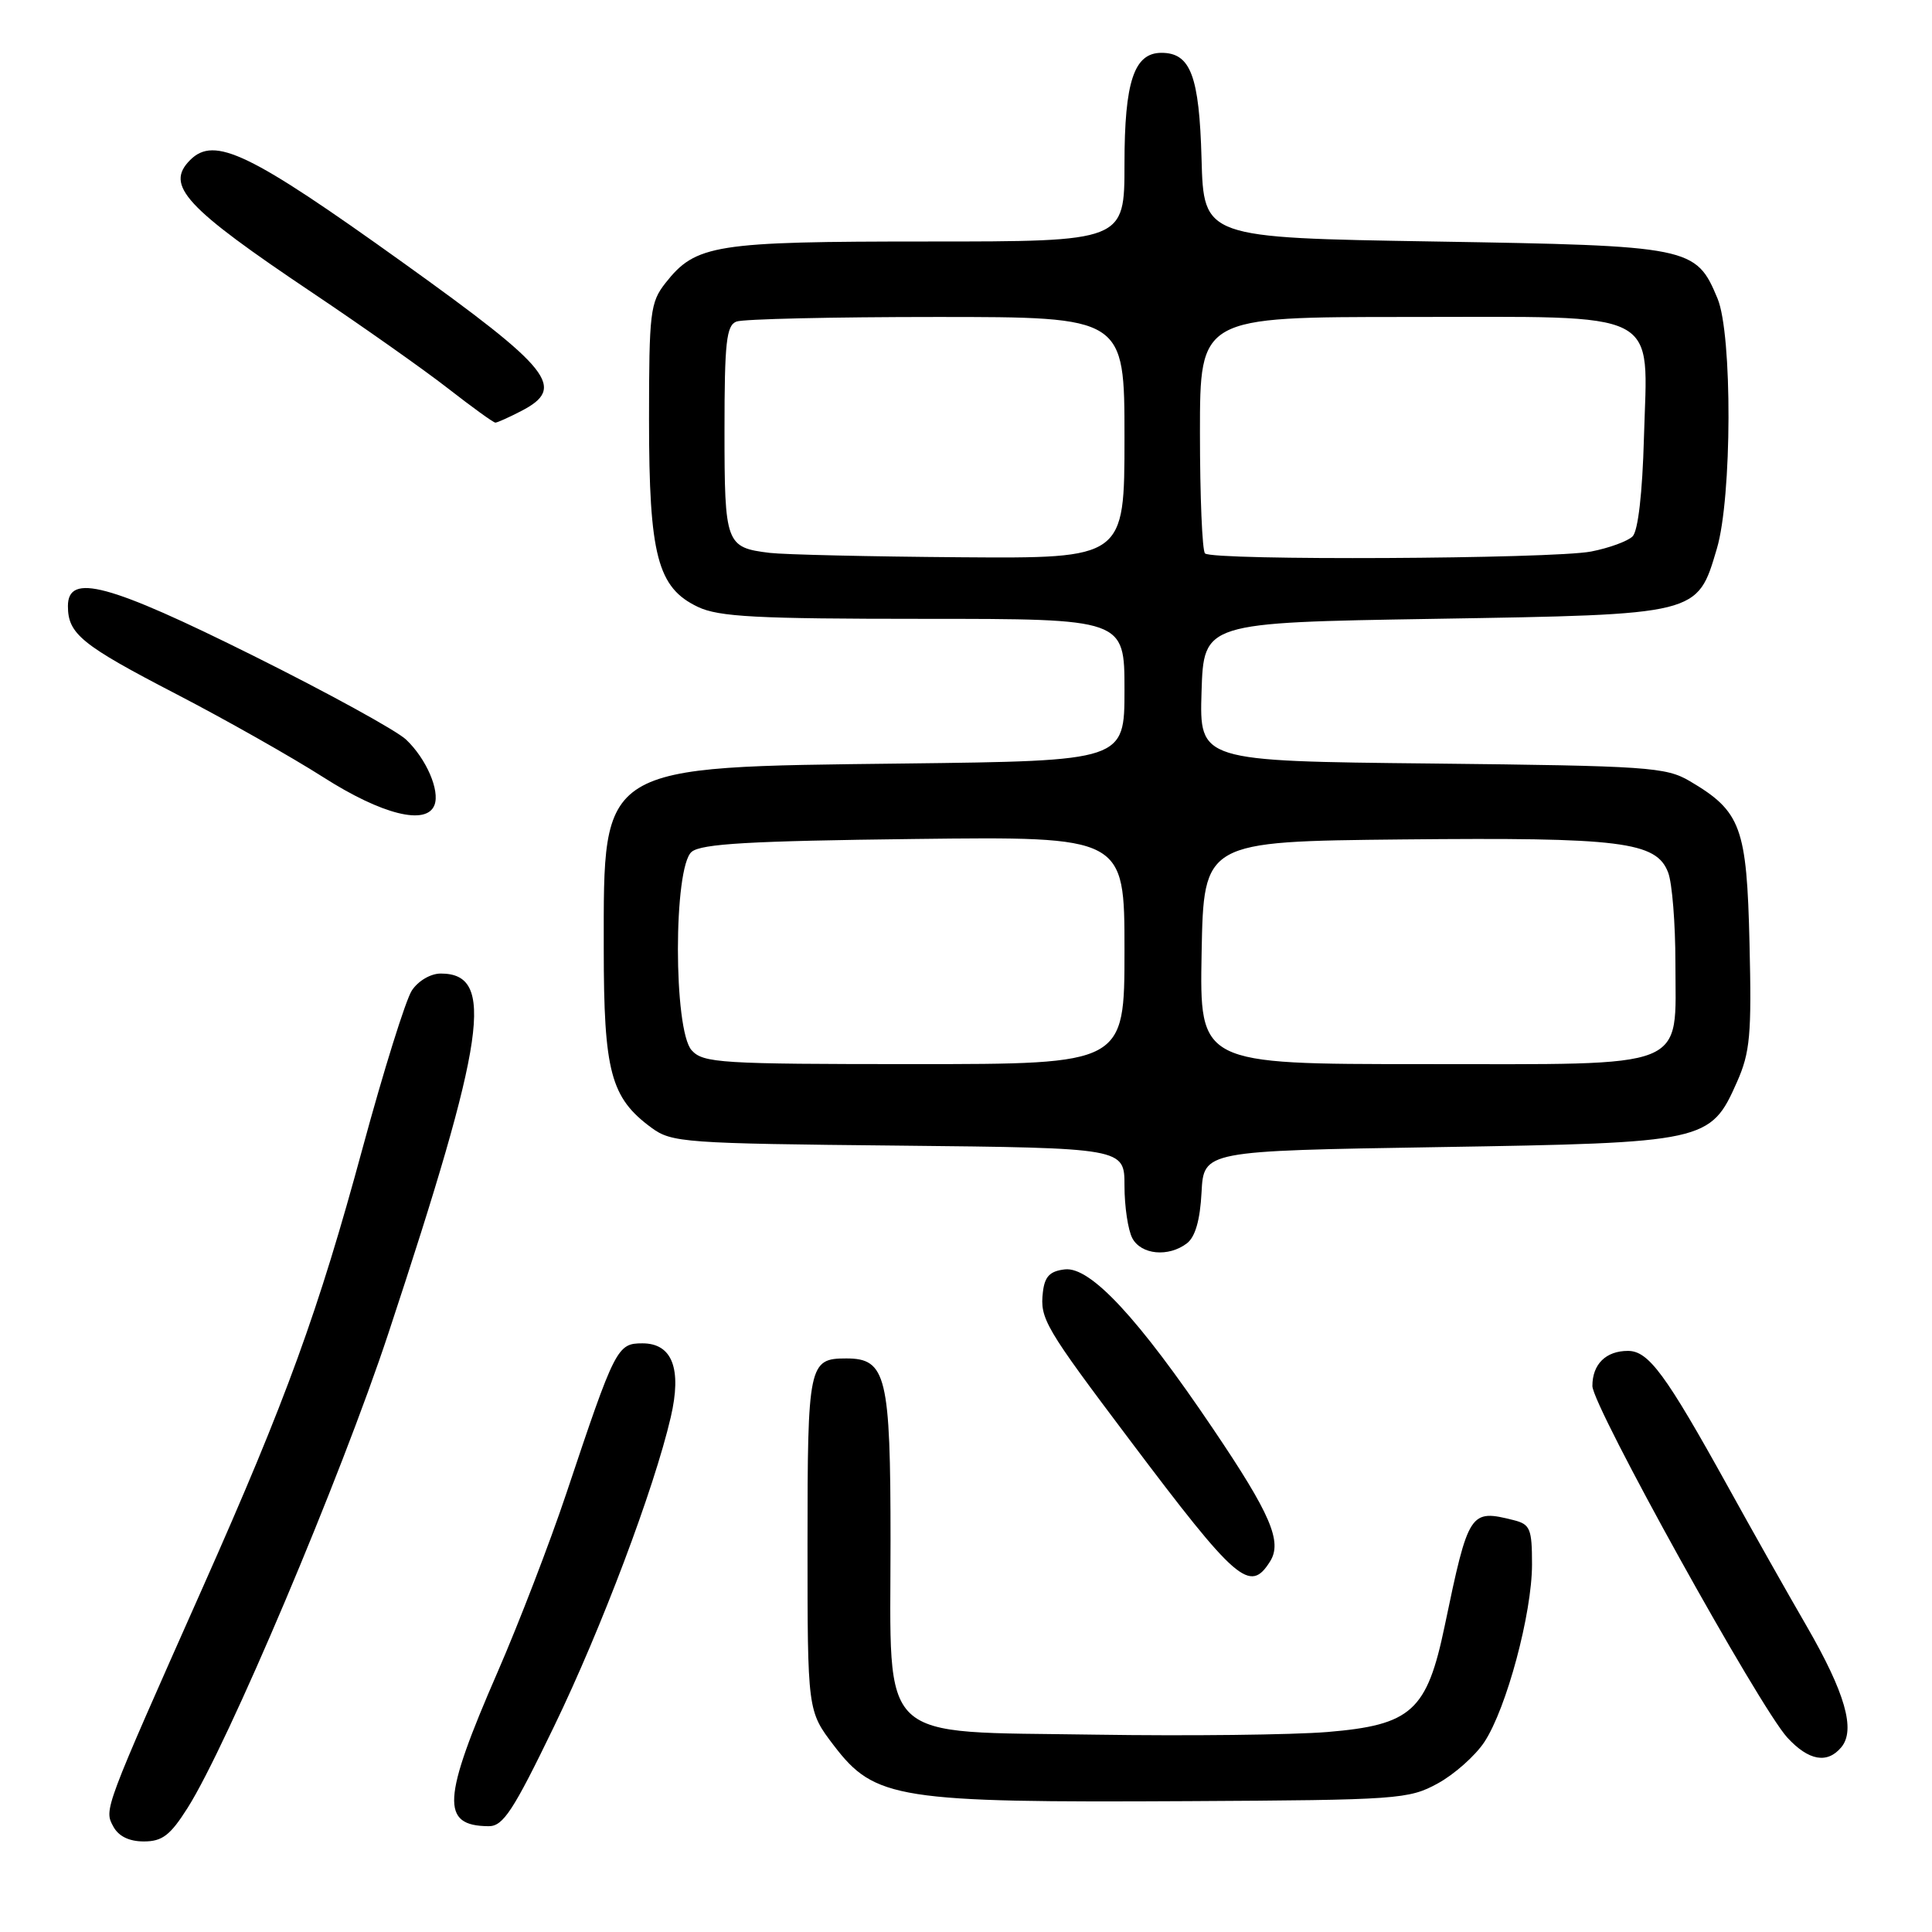 <?xml version="1.0" encoding="UTF-8" standalone="no"?>
<!DOCTYPE svg PUBLIC "-//W3C//DTD SVG 1.1//EN" "http://www.w3.org/Graphics/SVG/1.1/DTD/svg11.dtd" >
<svg xmlns="http://www.w3.org/2000/svg" xmlns:xlink="http://www.w3.org/1999/xlink" version="1.1" viewBox="0 0 256 256">
 <g >
 <path fill="currentColor"
d=" M 24.85 239.57 C 30.16 231.20 45.17 195.73 51.48 176.62 C 64.42 137.45 65.65 129.00 58.40 129.00 C 57.06 129.00 55.41 129.97 54.57 131.25 C 53.76 132.49 50.83 141.86 48.06 152.08 C 42.19 173.75 37.96 185.39 26.88 210.31 C 13.72 239.92 13.79 239.74 15.00 242.00 C 15.70 243.31 17.09 244.00 19.06 244.00 C 21.50 244.00 22.56 243.19 24.85 239.57 Z  M 73.42 228.75 C 79.68 215.82 86.68 197.26 88.88 187.78 C 90.37 181.37 89.08 178.00 85.13 178.00 C 81.78 178.00 81.51 178.53 75.03 197.92 C 72.85 204.43 68.76 215.06 65.95 221.52 C 58.57 238.46 58.37 241.94 64.75 241.98 C 66.66 242.00 68.00 239.96 73.42 228.75 Z  M 190.50 236.32 C 192.70 235.12 195.49 232.64 196.69 230.82 C 199.62 226.37 203.00 213.78 203.00 207.29 C 203.00 202.57 202.76 201.98 200.58 201.43 C 194.77 199.97 194.60 200.23 191.43 215.44 C 189.08 226.72 187.04 228.57 175.89 229.50 C 171.23 229.88 157.38 230.04 145.12 229.85 C 115.91 229.39 118.00 231.37 118.00 204.17 C 118.00 182.33 117.44 180.00 112.14 180.00 C 107.16 180.00 107.00 180.75 107.00 204.56 C 107.00 226.71 107.00 226.71 110.49 231.29 C 115.92 238.40 118.92 238.87 157.50 238.66 C 185.26 238.51 186.67 238.41 190.50 236.32 Z  M 243.99 231.51 C 245.90 229.21 244.49 224.30 239.39 215.47 C 236.85 211.09 232.16 202.78 228.97 197.00 C 220.69 182.05 218.44 179.00 215.71 179.00 C 212.79 179.00 211.00 180.76 211.00 183.65 C 211.00 186.30 233.15 226.25 236.84 230.25 C 239.66 233.31 242.13 233.75 243.99 231.51 Z  M 168.29 206.90 C 169.94 204.29 168.36 200.61 160.76 189.36 C 150.85 174.66 144.48 167.81 141.10 168.20 C 139.11 168.43 138.43 169.14 138.19 171.20 C 137.78 174.74 138.43 175.85 149.69 190.80 C 163.88 209.65 165.62 211.15 168.29 206.90 Z  M 157.27 164.75 C 158.37 163.91 159.02 161.68 159.21 158.00 C 159.50 152.50 159.50 152.50 190.50 152.00 C 226.08 151.43 226.65 151.30 230.16 143.37 C 231.90 139.44 232.11 137.12 231.82 125.01 C 231.46 109.57 230.70 107.51 223.90 103.50 C 220.73 101.64 218.37 101.48 189.71 101.17 C 158.93 100.85 158.93 100.85 159.21 91.67 C 159.50 82.50 159.50 82.50 190.00 82.00 C 225.23 81.42 224.88 81.51 227.49 72.71 C 229.51 65.93 229.56 44.29 227.58 39.55 C 224.72 32.69 224.08 32.56 190.05 32.00 C 159.50 31.50 159.50 31.50 159.21 21.04 C 158.91 10.05 157.76 7.00 153.90 7.00 C 150.27 7.00 149.00 10.81 149.00 21.72 C 149.00 32.00 149.00 32.00 122.97 32.00 C 94.65 32.00 92.20 32.39 88.17 37.51 C 86.16 40.07 86.00 41.39 86.00 55.61 C 86.00 73.59 87.12 77.88 92.48 80.42 C 95.25 81.74 100.25 82.00 122.40 82.00 C 149.00 82.00 149.00 82.00 149.00 91.41 C 149.00 100.82 149.00 100.82 119.75 101.17 C 79.16 101.65 80.00 101.14 80.00 125.70 C 80.00 142.03 80.92 145.46 86.32 149.43 C 89.00 151.40 90.63 151.52 119.07 151.80 C 149.00 152.11 149.00 152.11 149.00 157.12 C 149.00 159.88 149.47 163.00 150.04 164.07 C 151.21 166.26 154.82 166.61 157.27 164.75 Z  M 57.57 106.67 C 58.31 104.75 56.48 100.53 53.81 98.00 C 52.54 96.80 43.45 91.81 33.61 86.91 C 14.37 77.33 9.00 75.89 9.00 80.31 C 9.00 84.00 10.80 85.46 23.36 91.97 C 29.88 95.35 38.66 100.32 42.86 103.00 C 50.62 107.95 56.52 109.42 57.57 106.67 Z  M 69.05 54.47 C 75.07 51.36 73.19 48.99 53.43 34.82 C 33.09 20.24 28.42 17.98 25.20 21.20 C 21.83 24.57 24.50 27.46 41.50 38.86 C 48.10 43.29 56.13 48.95 59.34 51.45 C 62.55 53.95 65.38 56.00 65.64 56.00 C 65.89 56.00 67.43 55.31 69.05 54.47 Z  M 91.65 139.17 C 89.22 136.49 89.22 114.89 91.65 112.87 C 92.94 111.80 99.40 111.43 121.15 111.17 C 149.00 110.84 149.00 110.84 149.00 125.92 C 149.00 141.00 149.00 141.00 121.15 141.00 C 95.45 141.00 93.18 140.86 91.65 139.17 Z  M 159.22 126.25 C 159.50 111.50 159.50 111.50 185.83 111.23 C 214.84 110.94 219.49 111.52 221.04 115.62 C 221.57 117.00 222.00 122.38 222.00 127.57 C 222.00 141.92 224.30 141.00 188.47 141.00 C 158.95 141.00 158.95 141.00 159.22 126.25 Z  M 102.00 73.26 C 96.17 72.55 96.00 72.10 96.00 56.98 C 96.00 45.35 96.25 43.12 97.58 42.61 C 98.45 42.27 110.38 42.00 124.08 42.00 C 149.00 42.00 149.00 42.00 149.00 58.00 C 149.00 74.00 149.00 74.00 127.25 73.84 C 115.29 73.75 103.93 73.49 102.00 73.26 Z  M 159.67 73.33 C 159.30 72.97 159.00 65.77 159.00 57.33 C 159.00 42.00 159.00 42.00 186.50 42.00 C 220.70 42.00 218.31 40.78 217.83 58.03 C 217.63 65.34 217.05 70.35 216.33 71.07 C 215.69 71.71 213.21 72.62 210.83 73.08 C 205.69 74.07 160.63 74.30 159.67 73.33 Z "/>
</g>
</svg>